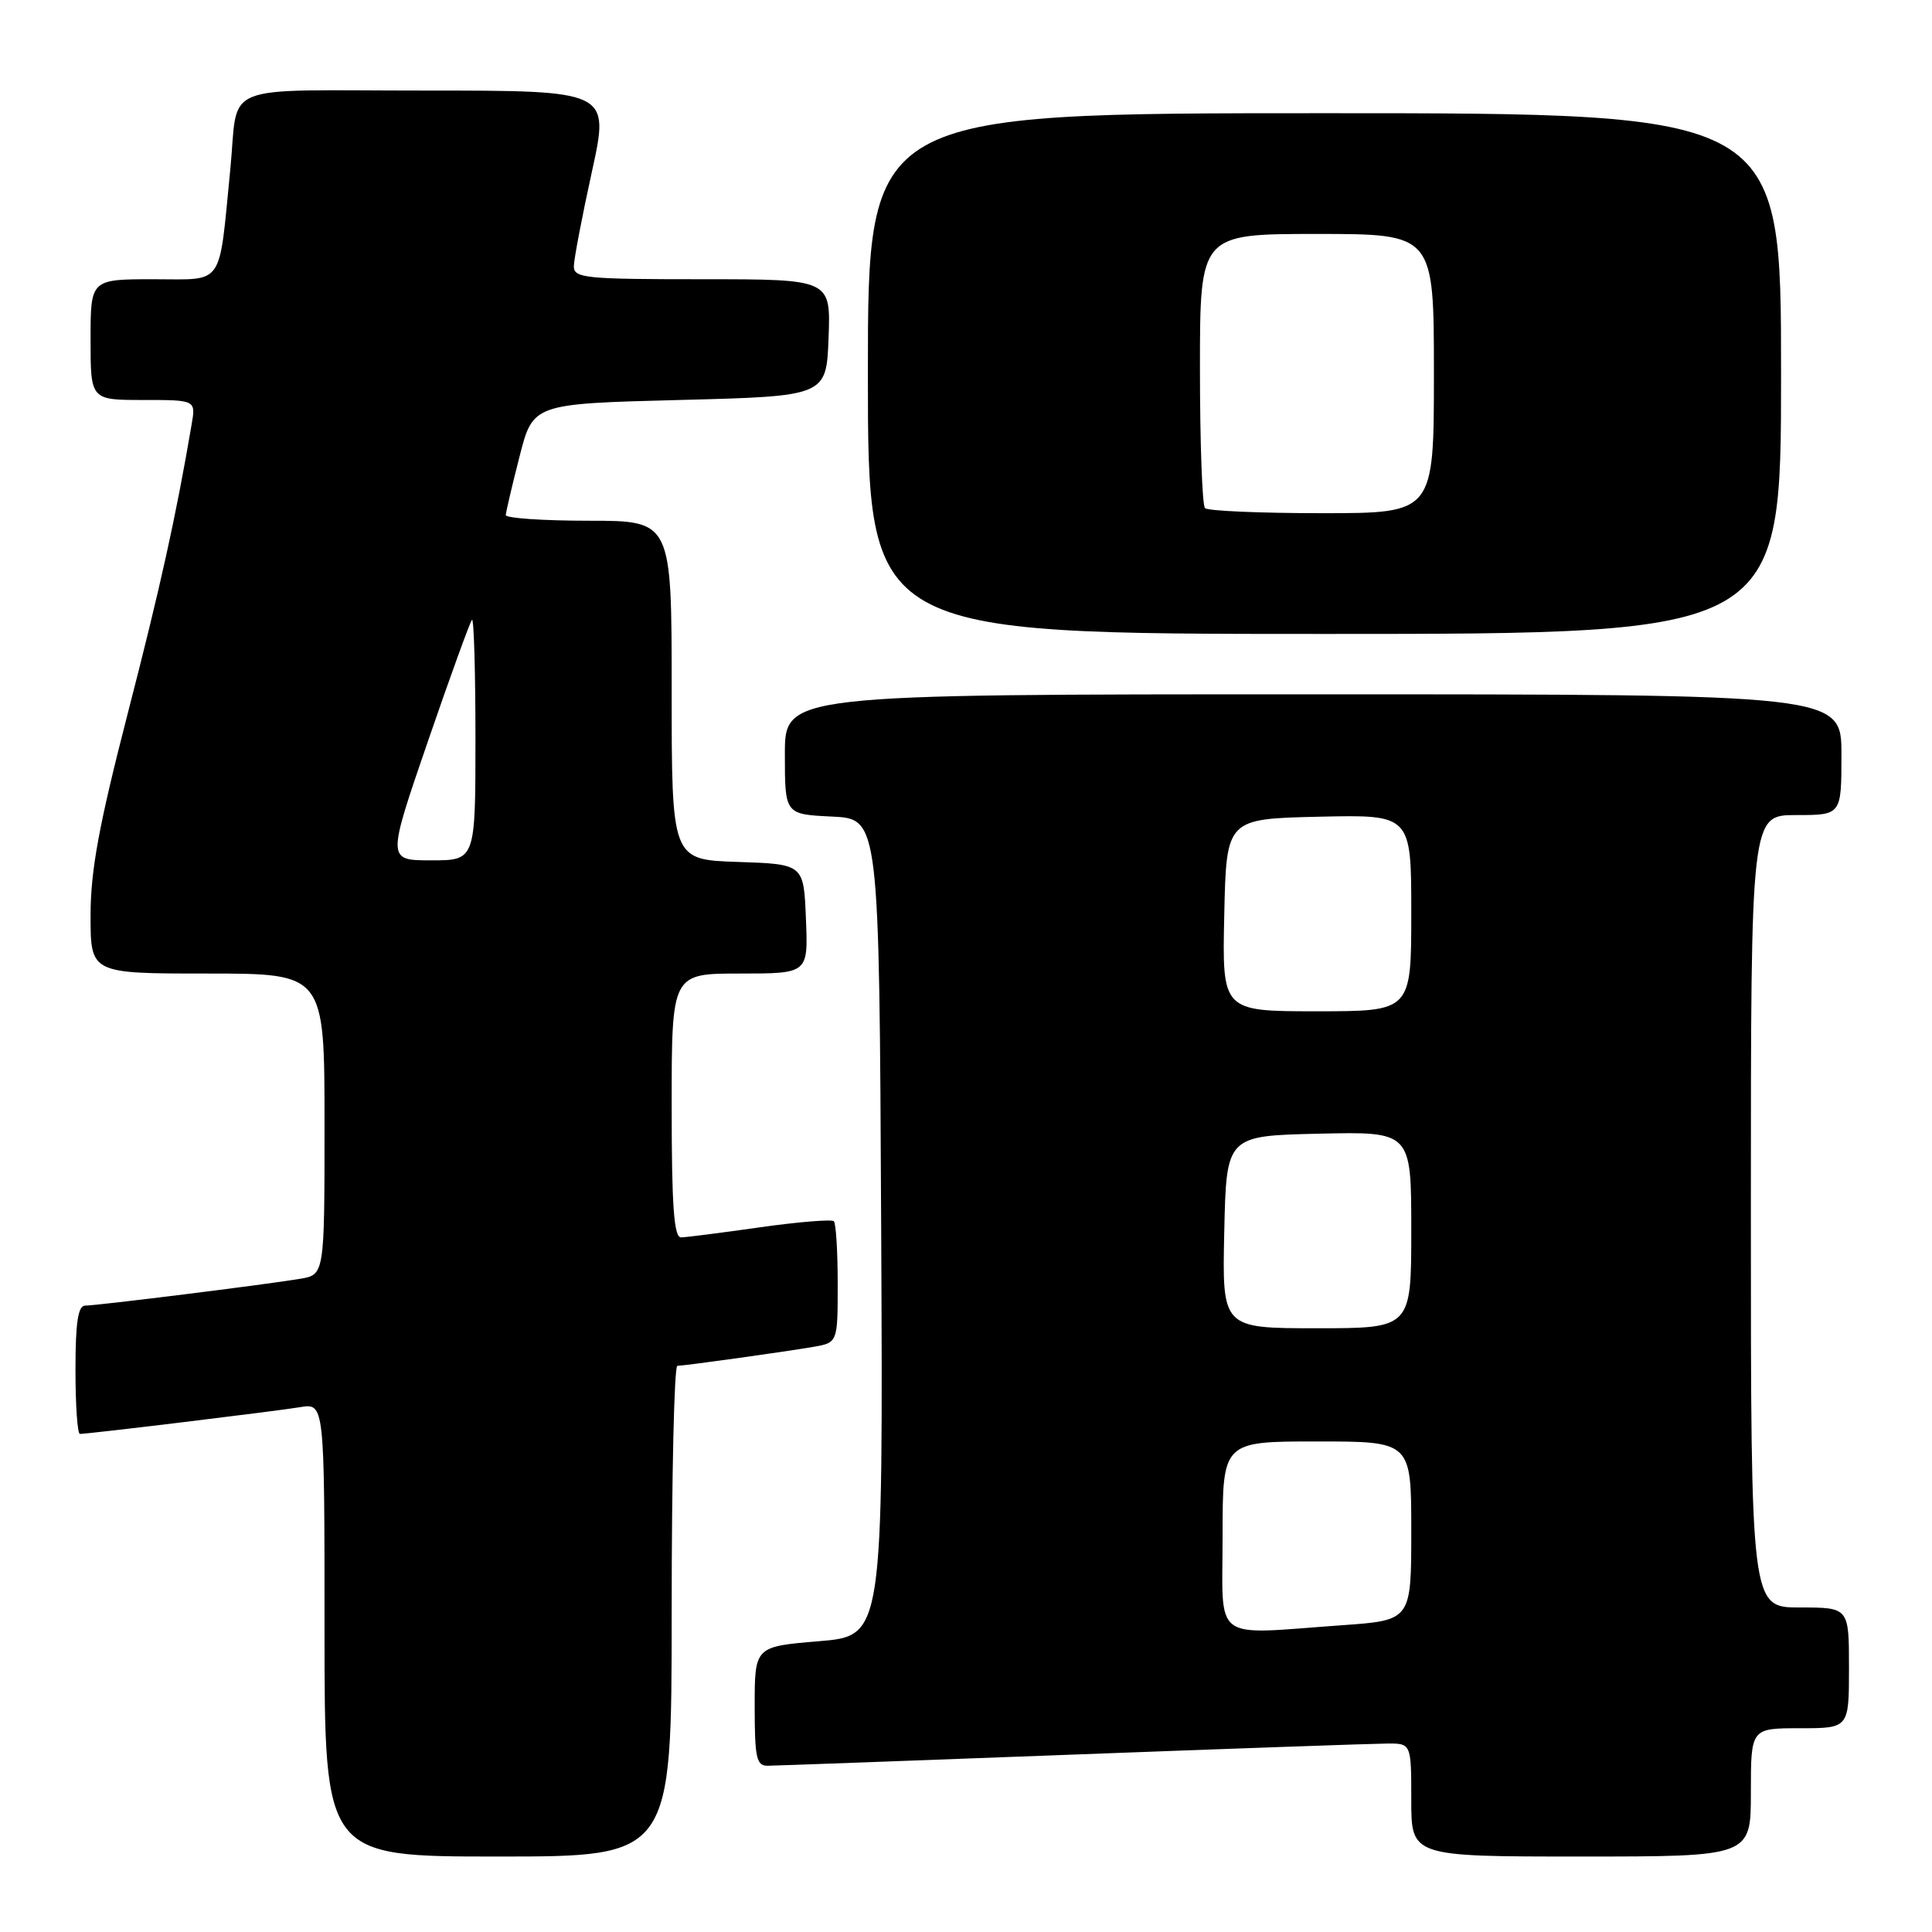 <?xml version="1.0" encoding="UTF-8" standalone="no"?>
<!DOCTYPE svg PUBLIC "-//W3C//DTD SVG 1.1//EN" "http://www.w3.org/Graphics/SVG/1.1/DTD/svg11.dtd" >
<svg xmlns="http://www.w3.org/2000/svg" xmlns:xlink="http://www.w3.org/1999/xlink" version="1.1" viewBox="0 0 256 256">
 <g >
 <path fill="currentColor"
d=" M 89.00 213.50 C 89.00 195.62 89.34 180.99 89.75 180.98 C 90.86 180.95 103.99 179.12 107.75 178.47 C 111.00 177.91 111.00 177.91 111.00 170.12 C 111.00 165.84 110.77 162.10 110.49 161.82 C 110.21 161.55 105.82 161.90 100.74 162.62 C 95.66 163.34 90.94 163.95 90.25 163.96 C 89.30 163.99 89.00 159.85 89.00 146.50 C 89.00 129.00 89.00 129.00 98.04 129.00 C 107.09 129.00 107.09 129.00 106.79 121.75 C 106.50 114.50 106.50 114.50 97.75 114.21 C 89.00 113.92 89.00 113.92 89.00 91.46 C 89.00 69.00 89.00 69.00 78.00 69.00 C 71.95 69.00 67.01 68.66 67.02 68.25 C 67.04 67.84 67.85 64.35 68.84 60.50 C 70.62 53.50 70.62 53.50 90.06 53.00 C 109.50 52.50 109.50 52.50 109.79 44.75 C 110.08 37.00 110.08 37.00 93.04 37.00 C 77.46 37.00 76.00 36.85 76.04 35.25 C 76.06 34.29 77.13 28.66 78.43 22.75 C 80.79 12.00 80.79 12.00 56.41 12.00 C 28.54 12.00 31.67 10.73 30.51 22.50 C 28.96 38.21 29.80 37.00 20.39 37.00 C 12.00 37.00 12.00 37.00 12.00 45.00 C 12.00 53.00 12.00 53.00 18.97 53.00 C 25.95 53.00 25.95 53.00 25.39 56.25 C 23.31 68.48 21.23 77.86 16.92 94.56 C 13.11 109.34 12.00 115.36 12.00 121.31 C 12.00 129.00 12.00 129.00 27.50 129.00 C 43.00 129.00 43.00 129.00 43.00 148.95 C 43.00 168.91 43.00 168.91 39.75 169.45 C 35.17 170.22 12.85 173.00 11.29 173.00 C 10.34 173.00 10.00 175.22 10.00 181.50 C 10.00 186.18 10.26 190.00 10.59 190.00 C 11.79 190.00 36.62 186.98 39.75 186.46 C 43.00 185.91 43.00 185.91 43.00 215.95 C 43.00 246.00 43.00 246.00 66.00 246.00 C 89.00 246.00 89.00 246.00 89.00 213.50 Z  M 232.00 237.50 C 232.00 229.00 232.00 229.00 238.50 229.00 C 245.00 229.00 245.00 229.00 245.00 221.00 C 245.00 213.00 245.00 213.00 238.50 213.00 C 232.00 213.00 232.00 213.00 232.00 160.50 C 232.00 108.00 232.00 108.00 238.00 108.00 C 244.00 108.00 244.00 108.00 244.00 100.00 C 244.00 92.00 244.00 92.00 174.00 92.00 C 104.00 92.00 104.00 92.00 104.00 99.95 C 104.00 107.90 104.00 107.90 110.25 108.20 C 116.50 108.50 116.50 108.50 116.76 162.63 C 117.02 216.76 117.02 216.76 108.51 217.47 C 100.00 218.18 100.00 218.18 100.00 226.09 C 100.00 232.97 100.23 234.00 101.75 233.97 C 102.71 233.96 120.82 233.30 142.00 232.50 C 163.18 231.70 181.96 231.04 183.75 231.03 C 187.00 231.00 187.00 231.00 187.00 238.50 C 187.00 246.00 187.00 246.00 209.50 246.00 C 232.00 246.00 232.00 246.00 232.00 237.50 Z  M 236.00 49.50 C 236.00 15.00 236.00 15.00 175.50 15.00 C 115.00 15.00 115.00 15.00 115.00 49.50 C 115.00 84.00 115.00 84.00 175.50 84.00 C 236.00 84.00 236.00 84.00 236.00 49.50 Z  M 56.68 98.29 C 59.65 89.65 62.29 82.38 62.54 82.13 C 62.79 81.87 63.00 88.94 63.00 97.83 C 63.00 114.00 63.00 114.00 57.14 114.00 C 51.28 114.00 51.28 114.00 56.68 98.29 Z  M 162.00 203.50 C 162.00 191.00 162.00 191.00 174.50 191.00 C 187.00 191.00 187.00 191.00 187.00 202.85 C 187.00 214.70 187.00 214.70 177.85 215.35 C 160.34 216.59 162.00 217.84 162.00 203.50 Z  M 162.22 163.25 C 162.50 150.50 162.50 150.50 174.75 150.22 C 187.00 149.94 187.00 149.94 187.00 162.97 C 187.00 176.00 187.00 176.00 174.47 176.00 C 161.94 176.00 161.94 176.00 162.22 163.25 Z  M 162.22 121.25 C 162.50 108.50 162.50 108.50 174.75 108.22 C 187.00 107.94 187.00 107.94 187.00 120.97 C 187.00 134.00 187.00 134.00 174.47 134.00 C 161.94 134.00 161.94 134.00 162.22 121.25 Z  M 159.67 67.33 C 159.30 66.97 159.00 58.64 159.00 48.83 C 159.00 31.00 159.00 31.00 174.50 31.00 C 190.00 31.00 190.00 31.00 190.00 49.50 C 190.00 68.00 190.00 68.00 175.17 68.00 C 167.01 68.00 160.03 67.70 159.67 67.33 Z "/>
</g>
</svg>